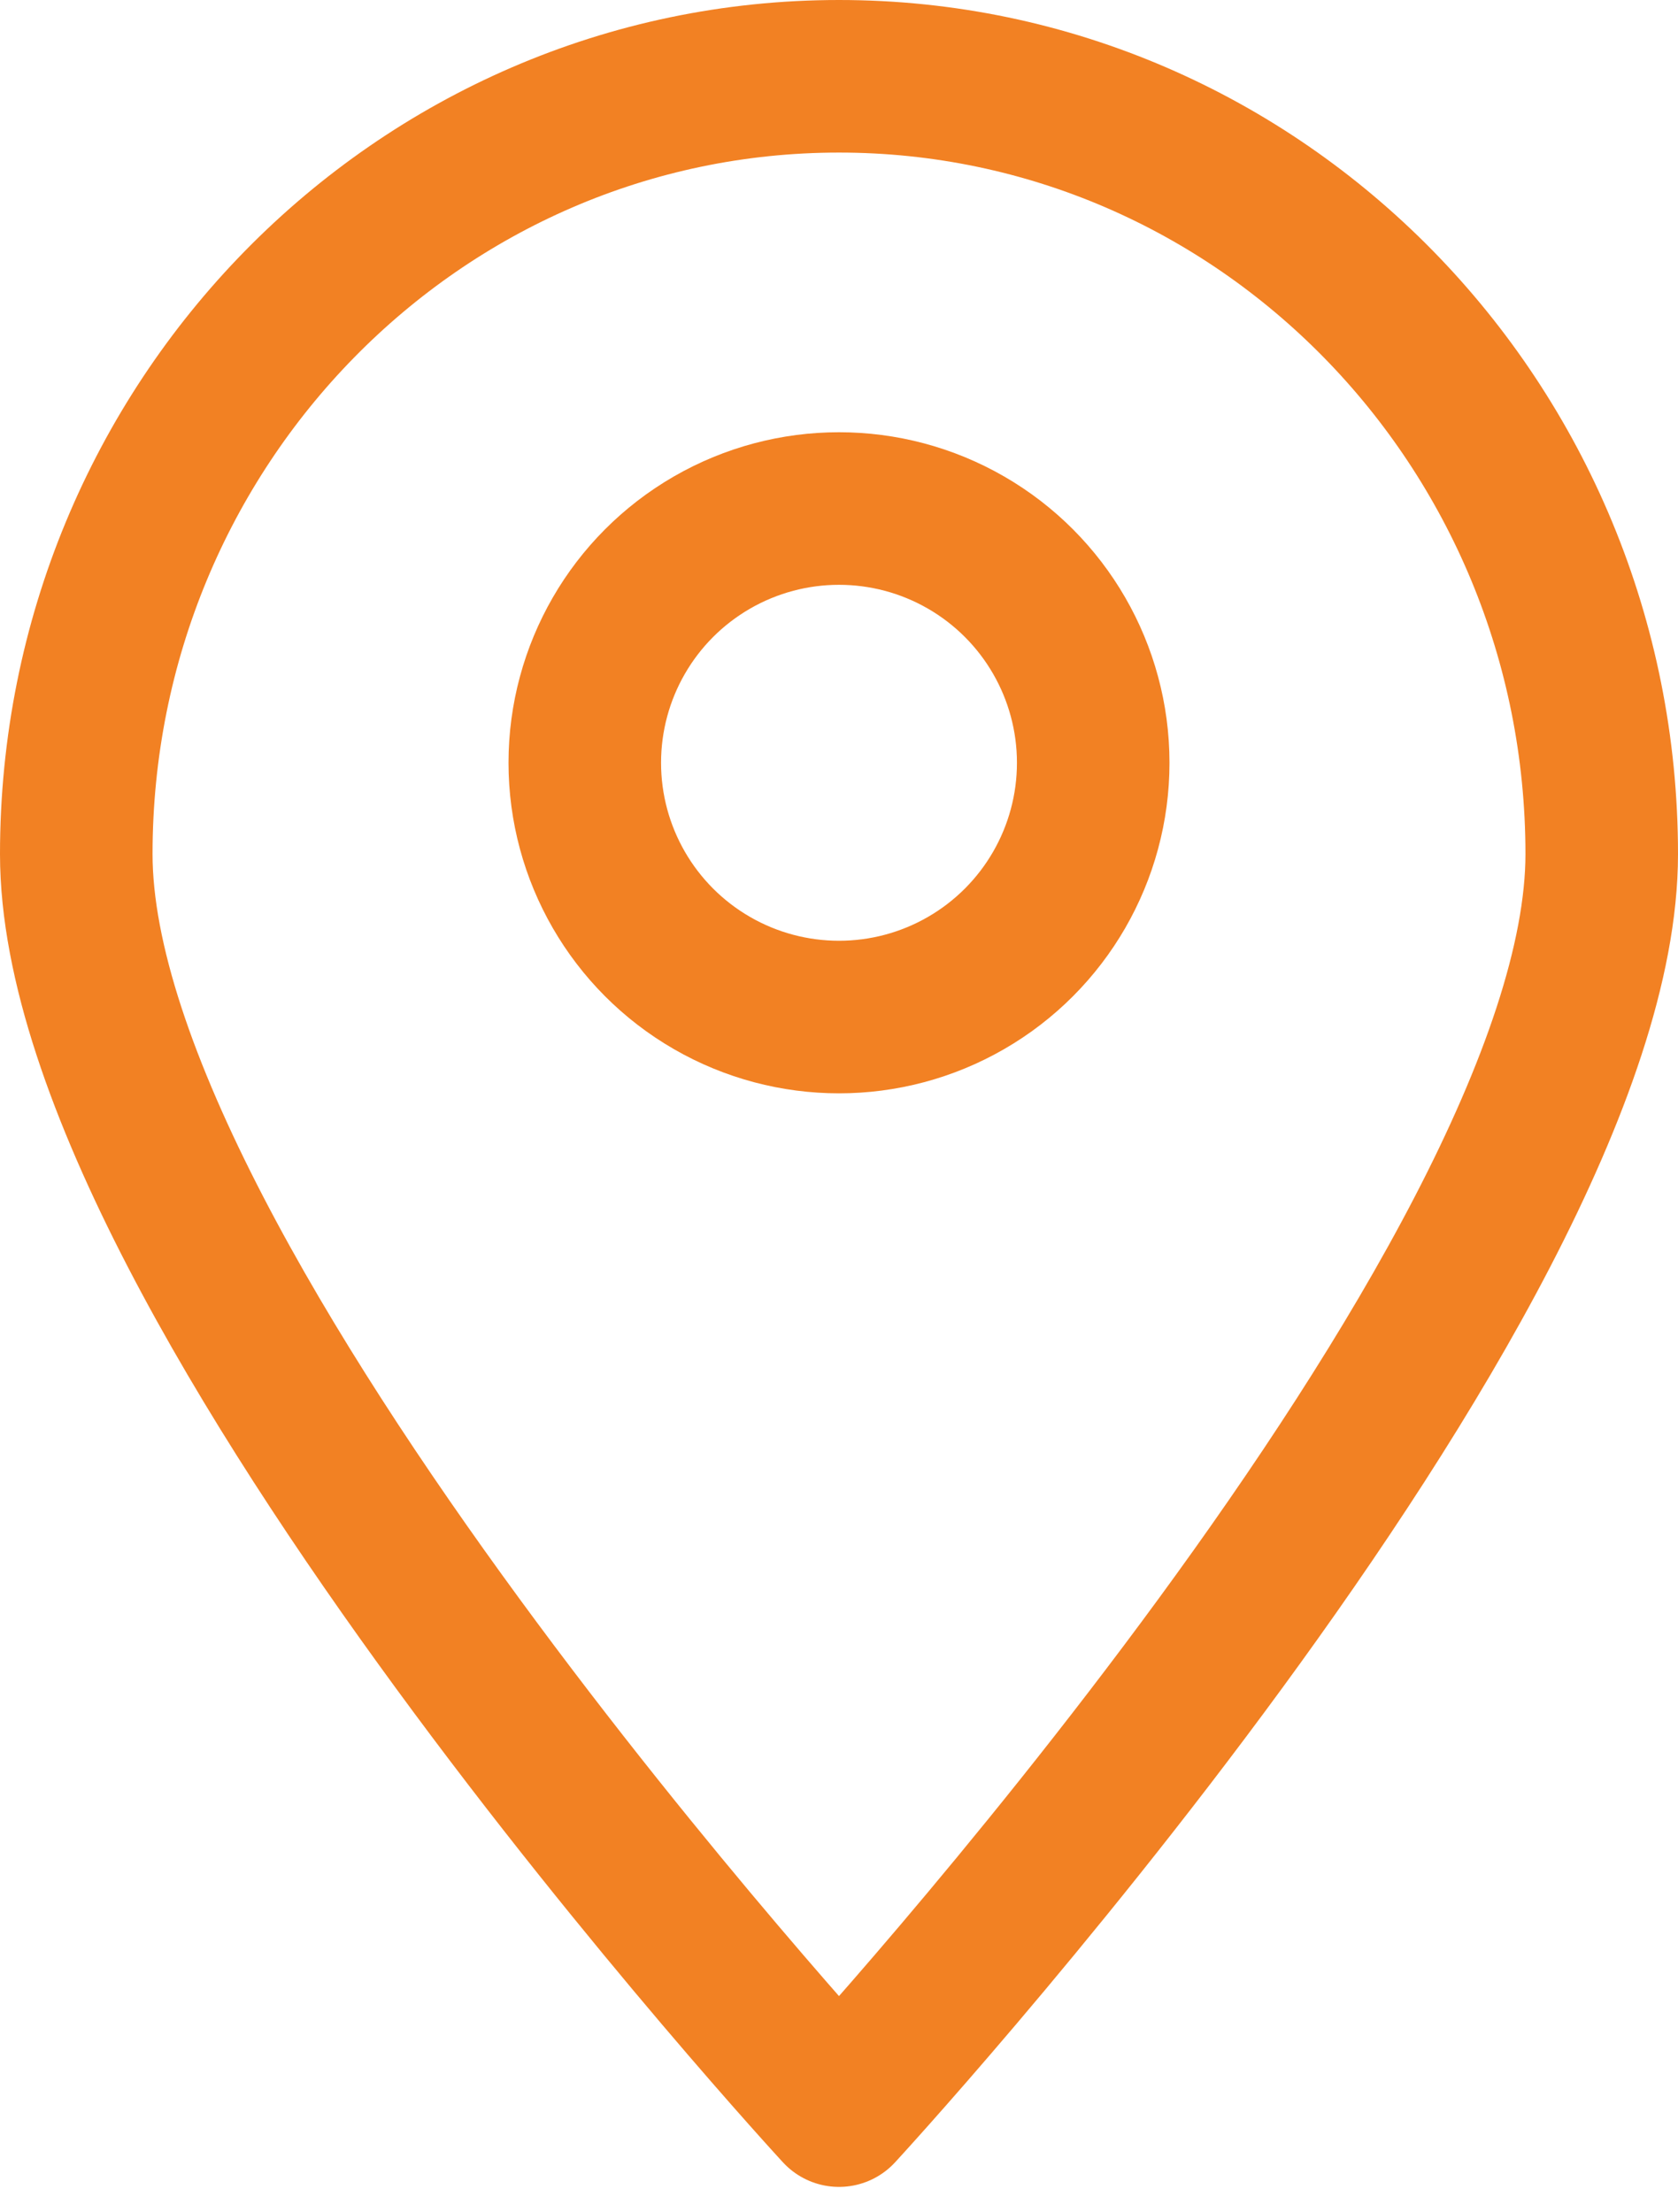 <svg width="22" height="29" viewBox="0 0 22 29" fill="none" xmlns="http://www.w3.org/2000/svg">
<path d="M21 11.196C21 16.827 11 27.667 11 27.667C11 27.667 1 16.827 1 11.196C1 5.565 5.477 1 11 1C16.523 1 21 5.565 21 11.196Z" stroke="#F28123" stroke-width="2" stroke-linecap="round" stroke-linejoin="round"/>
<circle cx="11" cy="9.999" r="3.333" stroke="#F28123" stroke-width="2"/>
</svg>
